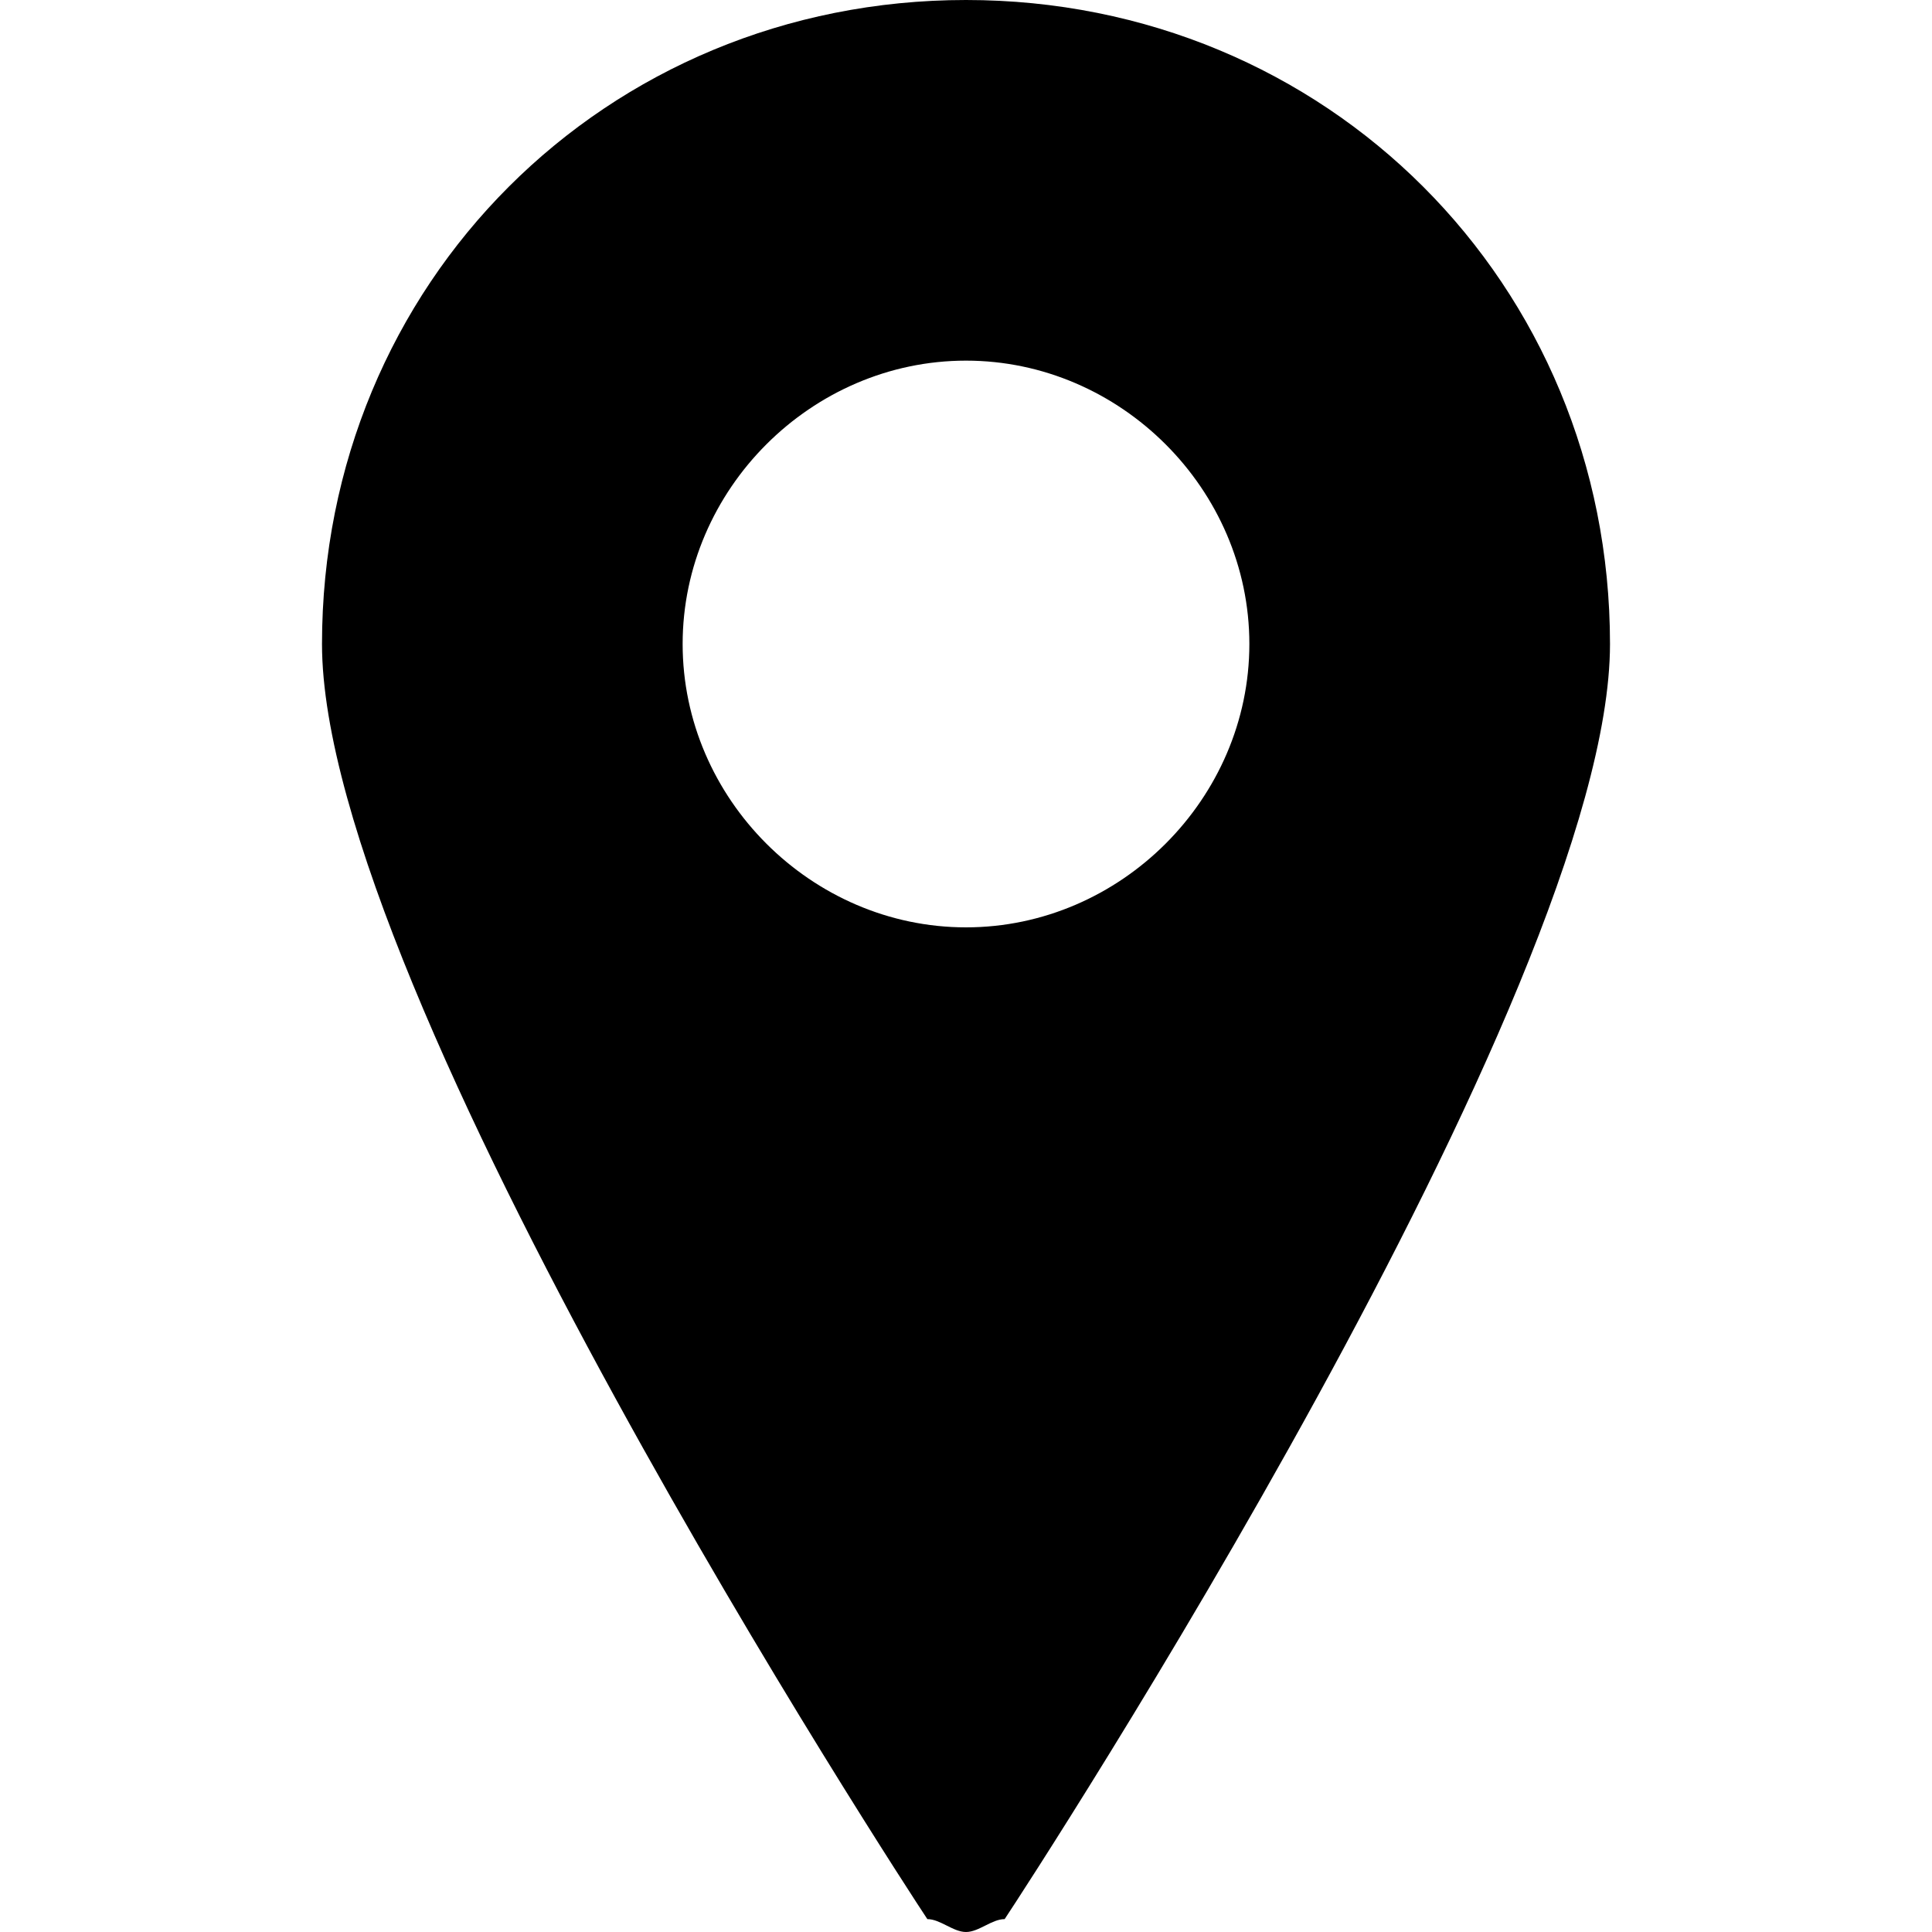 <?xml version="1.0" encoding="utf-8"?>
<!-- Generator: Adobe Illustrator 22.0.1, SVG Export Plug-In . SVG Version: 6.00 Build 0)  -->
<svg version="1.1" id="Layer_1" xmlns="http://www.w3.org/2000/svg" xmlns:xlink="http://www.w3.org/1999/xlink" x="0px" y="0px"
	 viewBox="0 0 15 15" style="enable-background:new 0 0 15 15;" xml:space="preserve">
<path d="M7.5,0c-2.8,0-5,2.2-5,5c0,2.7,4.5,9.6,4.7,9.9c0.1,0,0.2,0.1,0.3,0.1s0.2-0.1,0.3-0.1C8,14.6,12.5,7.7,12.5,5
	C12.5,2.2,10.3,0,7.5,0z M7.5,7.2c-1.2,0-2.2-1-2.2-2.2s1-2.2,2.2-2.2s2.2,1,2.2,2.2S8.7,7.2,7.5,7.2z"/>
</svg>
